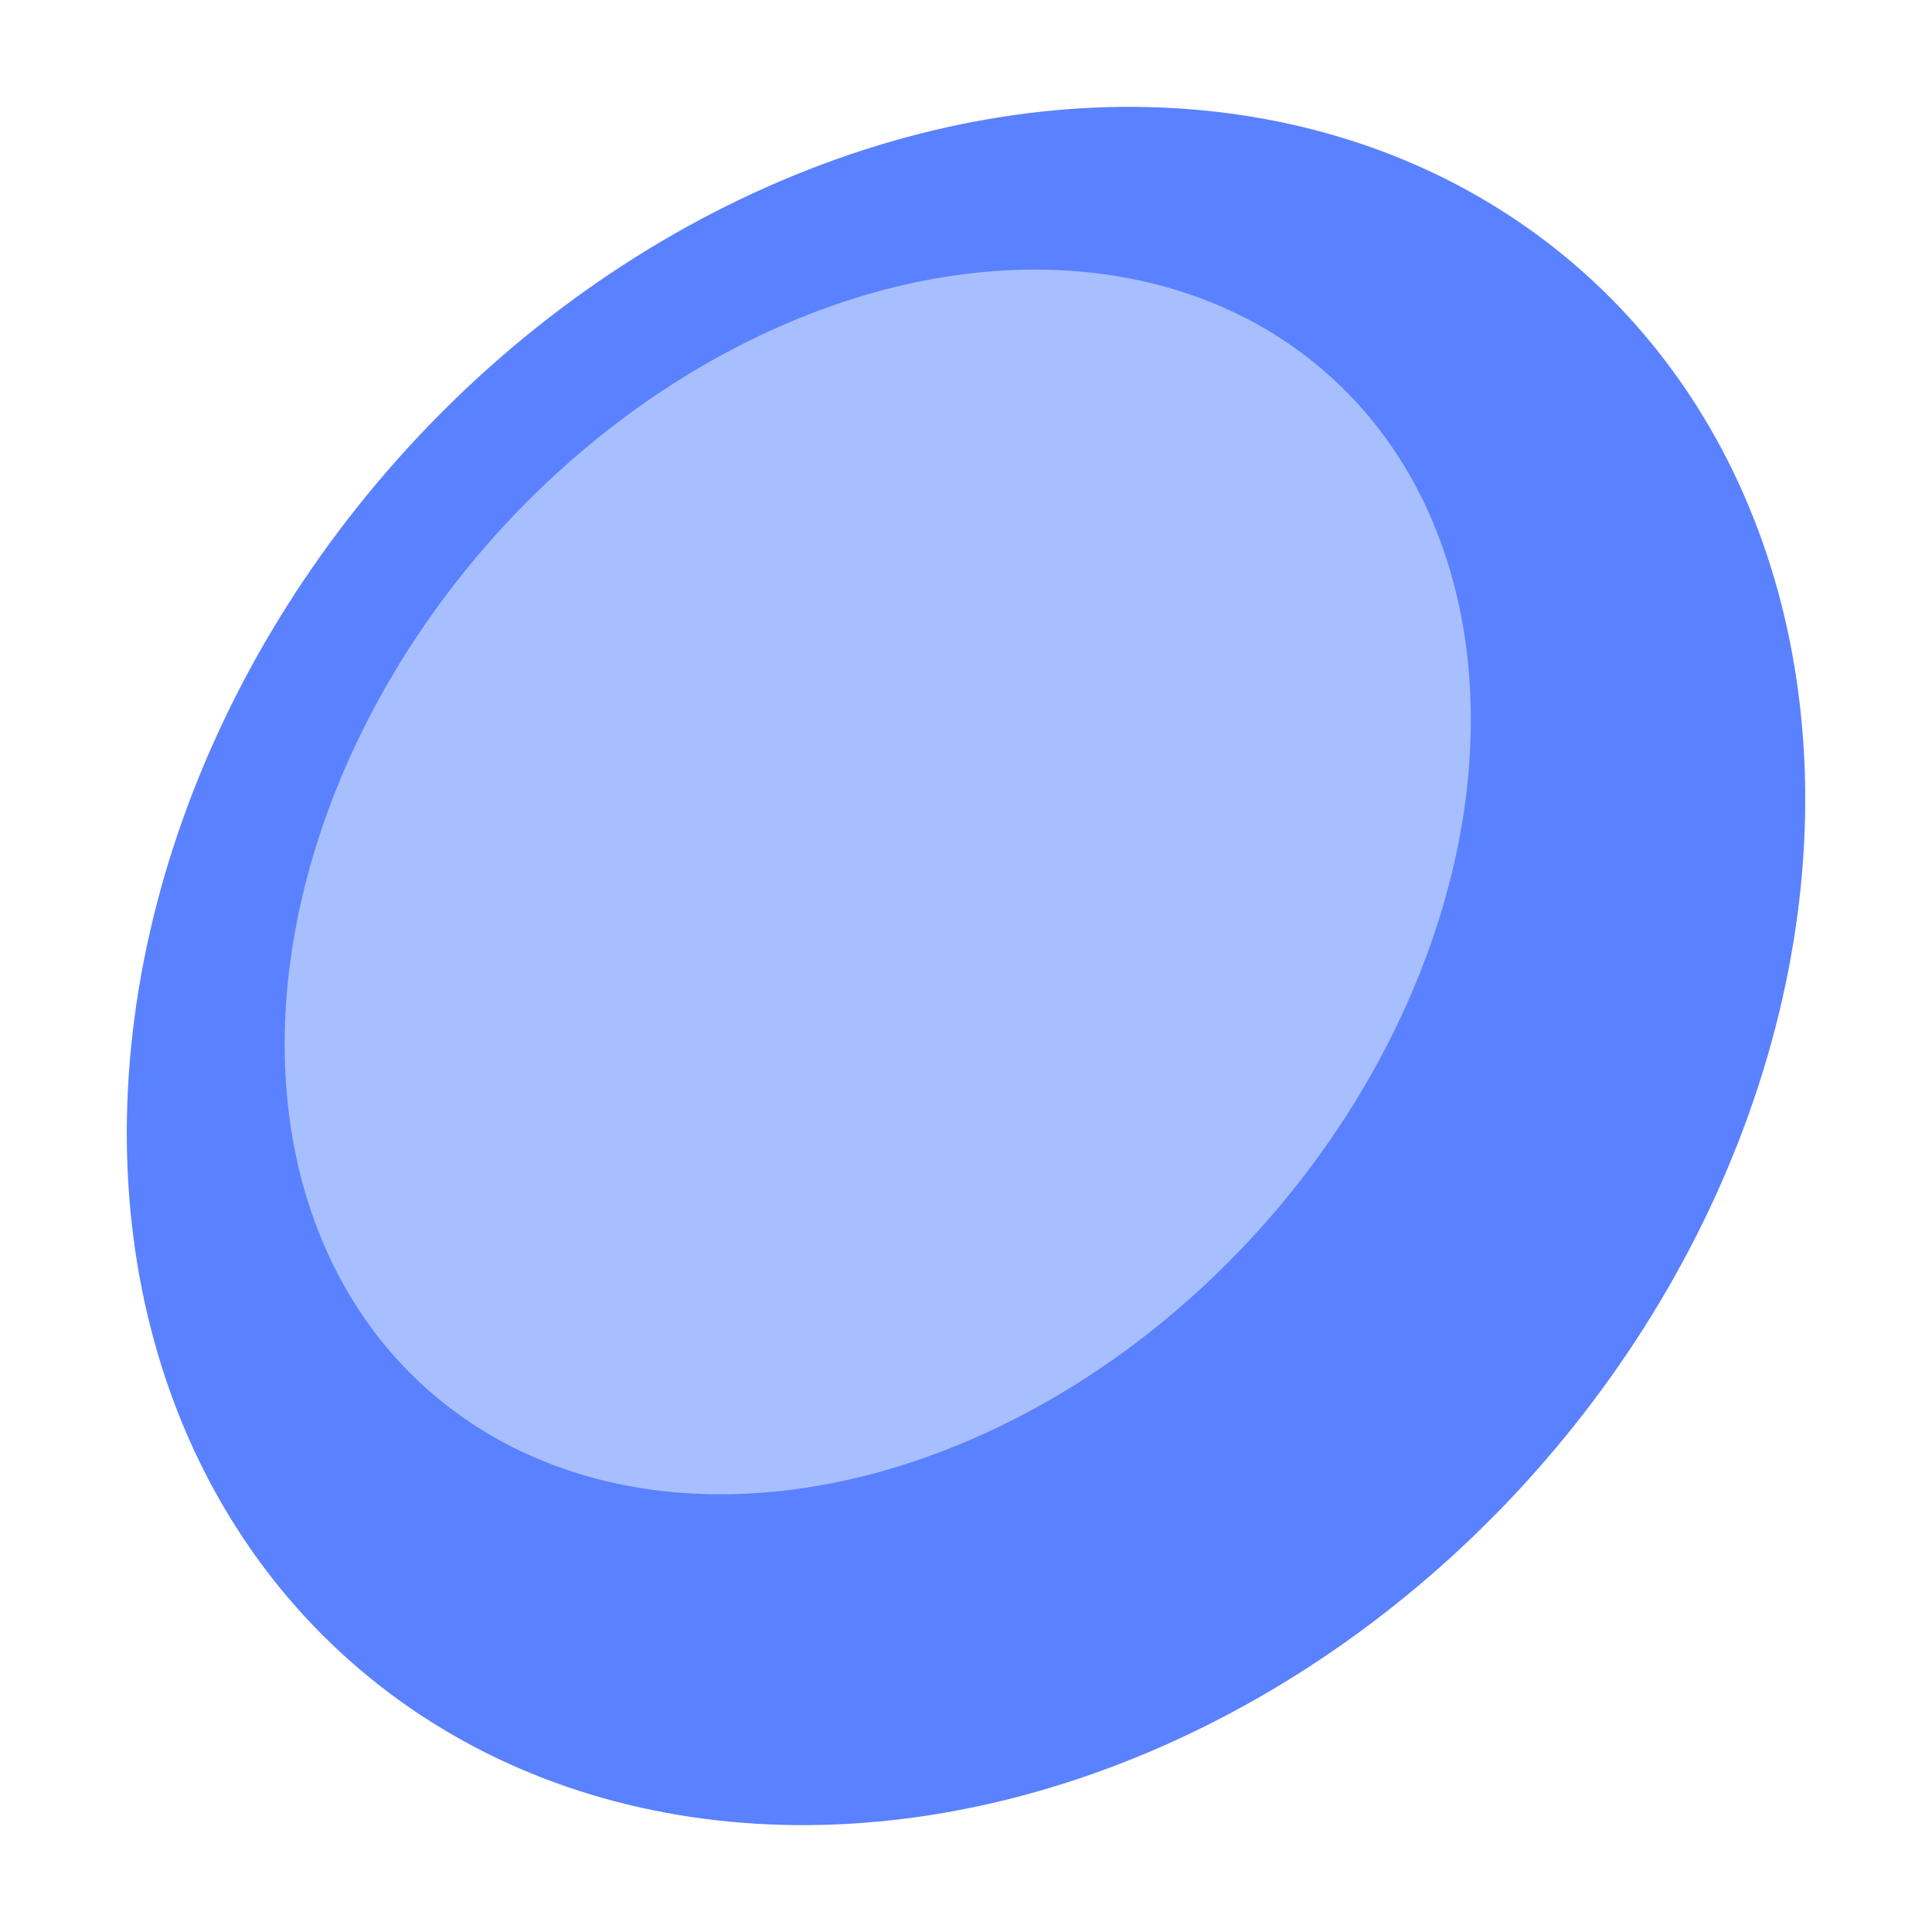 <?xml version="1.0" encoding="UTF-8"?><svg id="Layer_1" xmlns="http://www.w3.org/2000/svg" viewBox="0 0 40 40"><ellipse cx="20" cy="20" rx="19.227" ry="15.767" transform="translate(-8.233 21.697) rotate(-48.44)" fill="#5a81ff"/><ellipse cx="18.173" cy="18.26" rx="14.047" ry="10.686" transform="translate(-7.546 19.744) rotate(-48.44)" fill="#a8bfff"/><rect x="0" y="0" width="40" height="40" transform="translate(40 40) rotate(-180)" fill="none"/></svg>